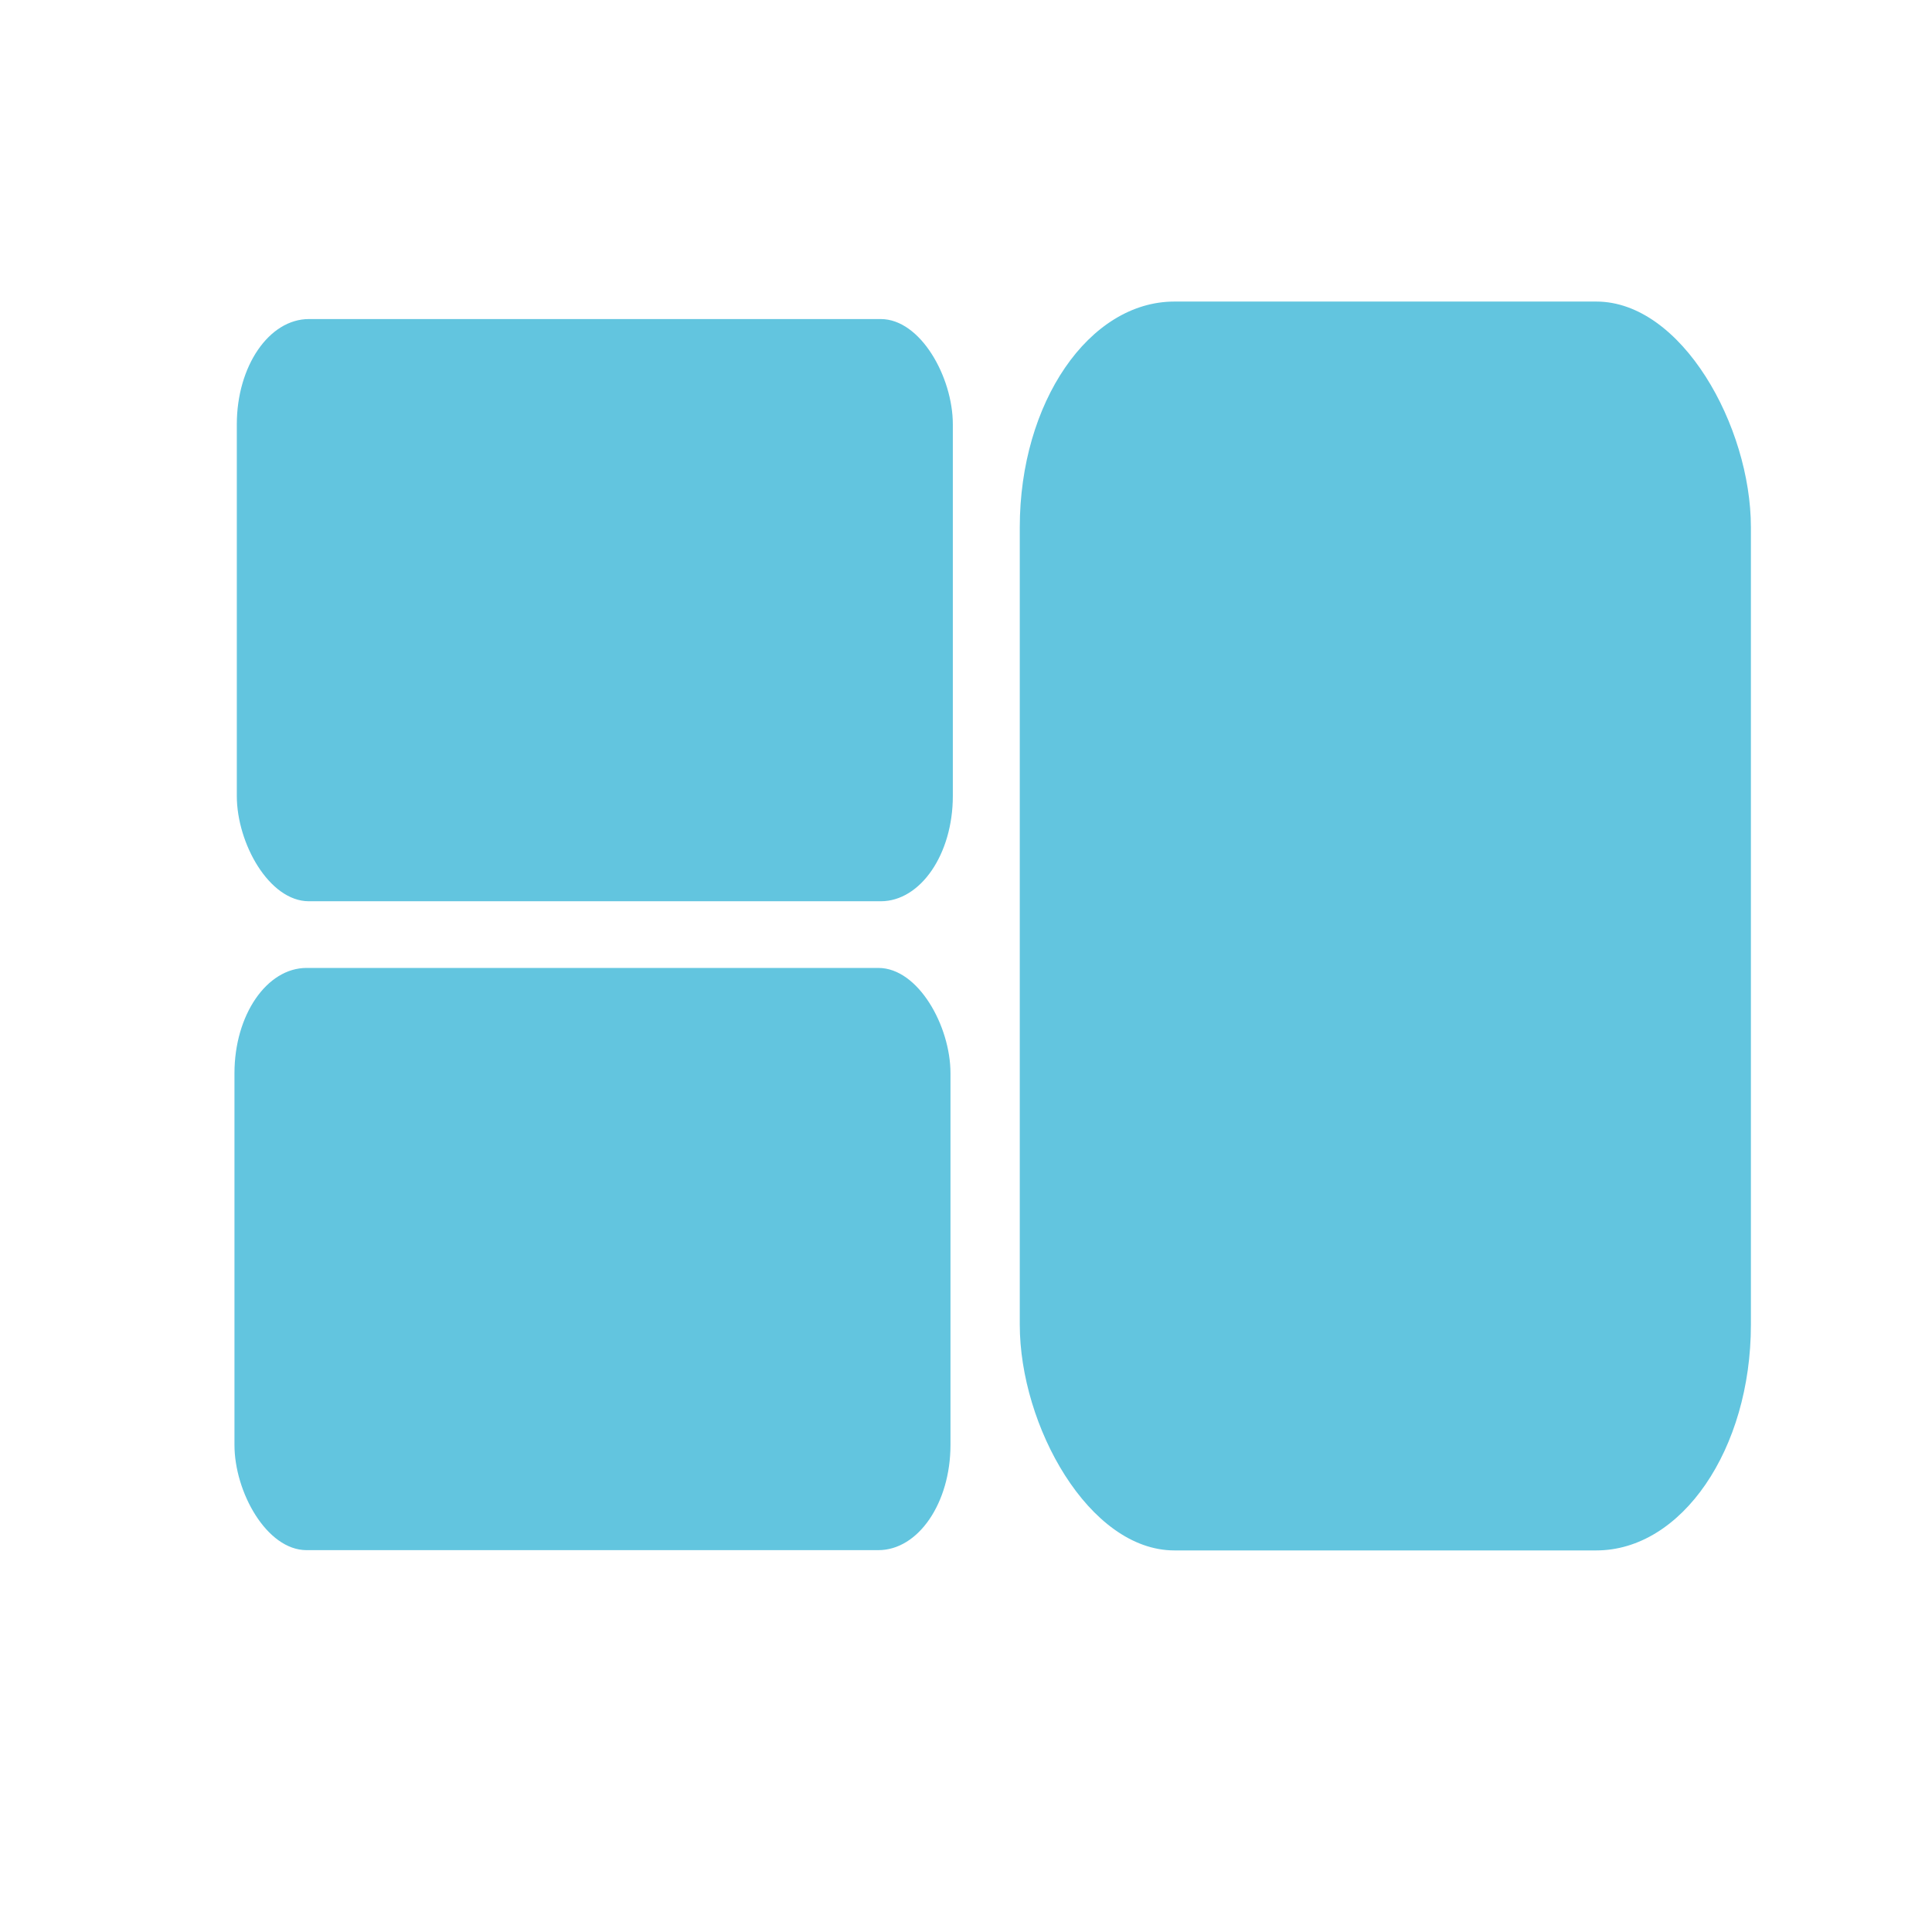 <svg height="512" viewBox="0 0 512 512" width="512" xmlns="http://www.w3.org/2000/svg">
 <g fill="#62c5df" transform="matrix(2.01 0 0 2.934 -239.344 -420.067)">
  <rect height="52.587" ry="9.504" width="94.403" x="150.3" y="171.99"/>
  <rect height="52.587" ry="9.504" width="94.403" x="149.99" y="230.6"/>
  <rect height="112.802" ry="20.386" width="96.396" x="253.53" y="170.41"/>
 </g>
</svg>
